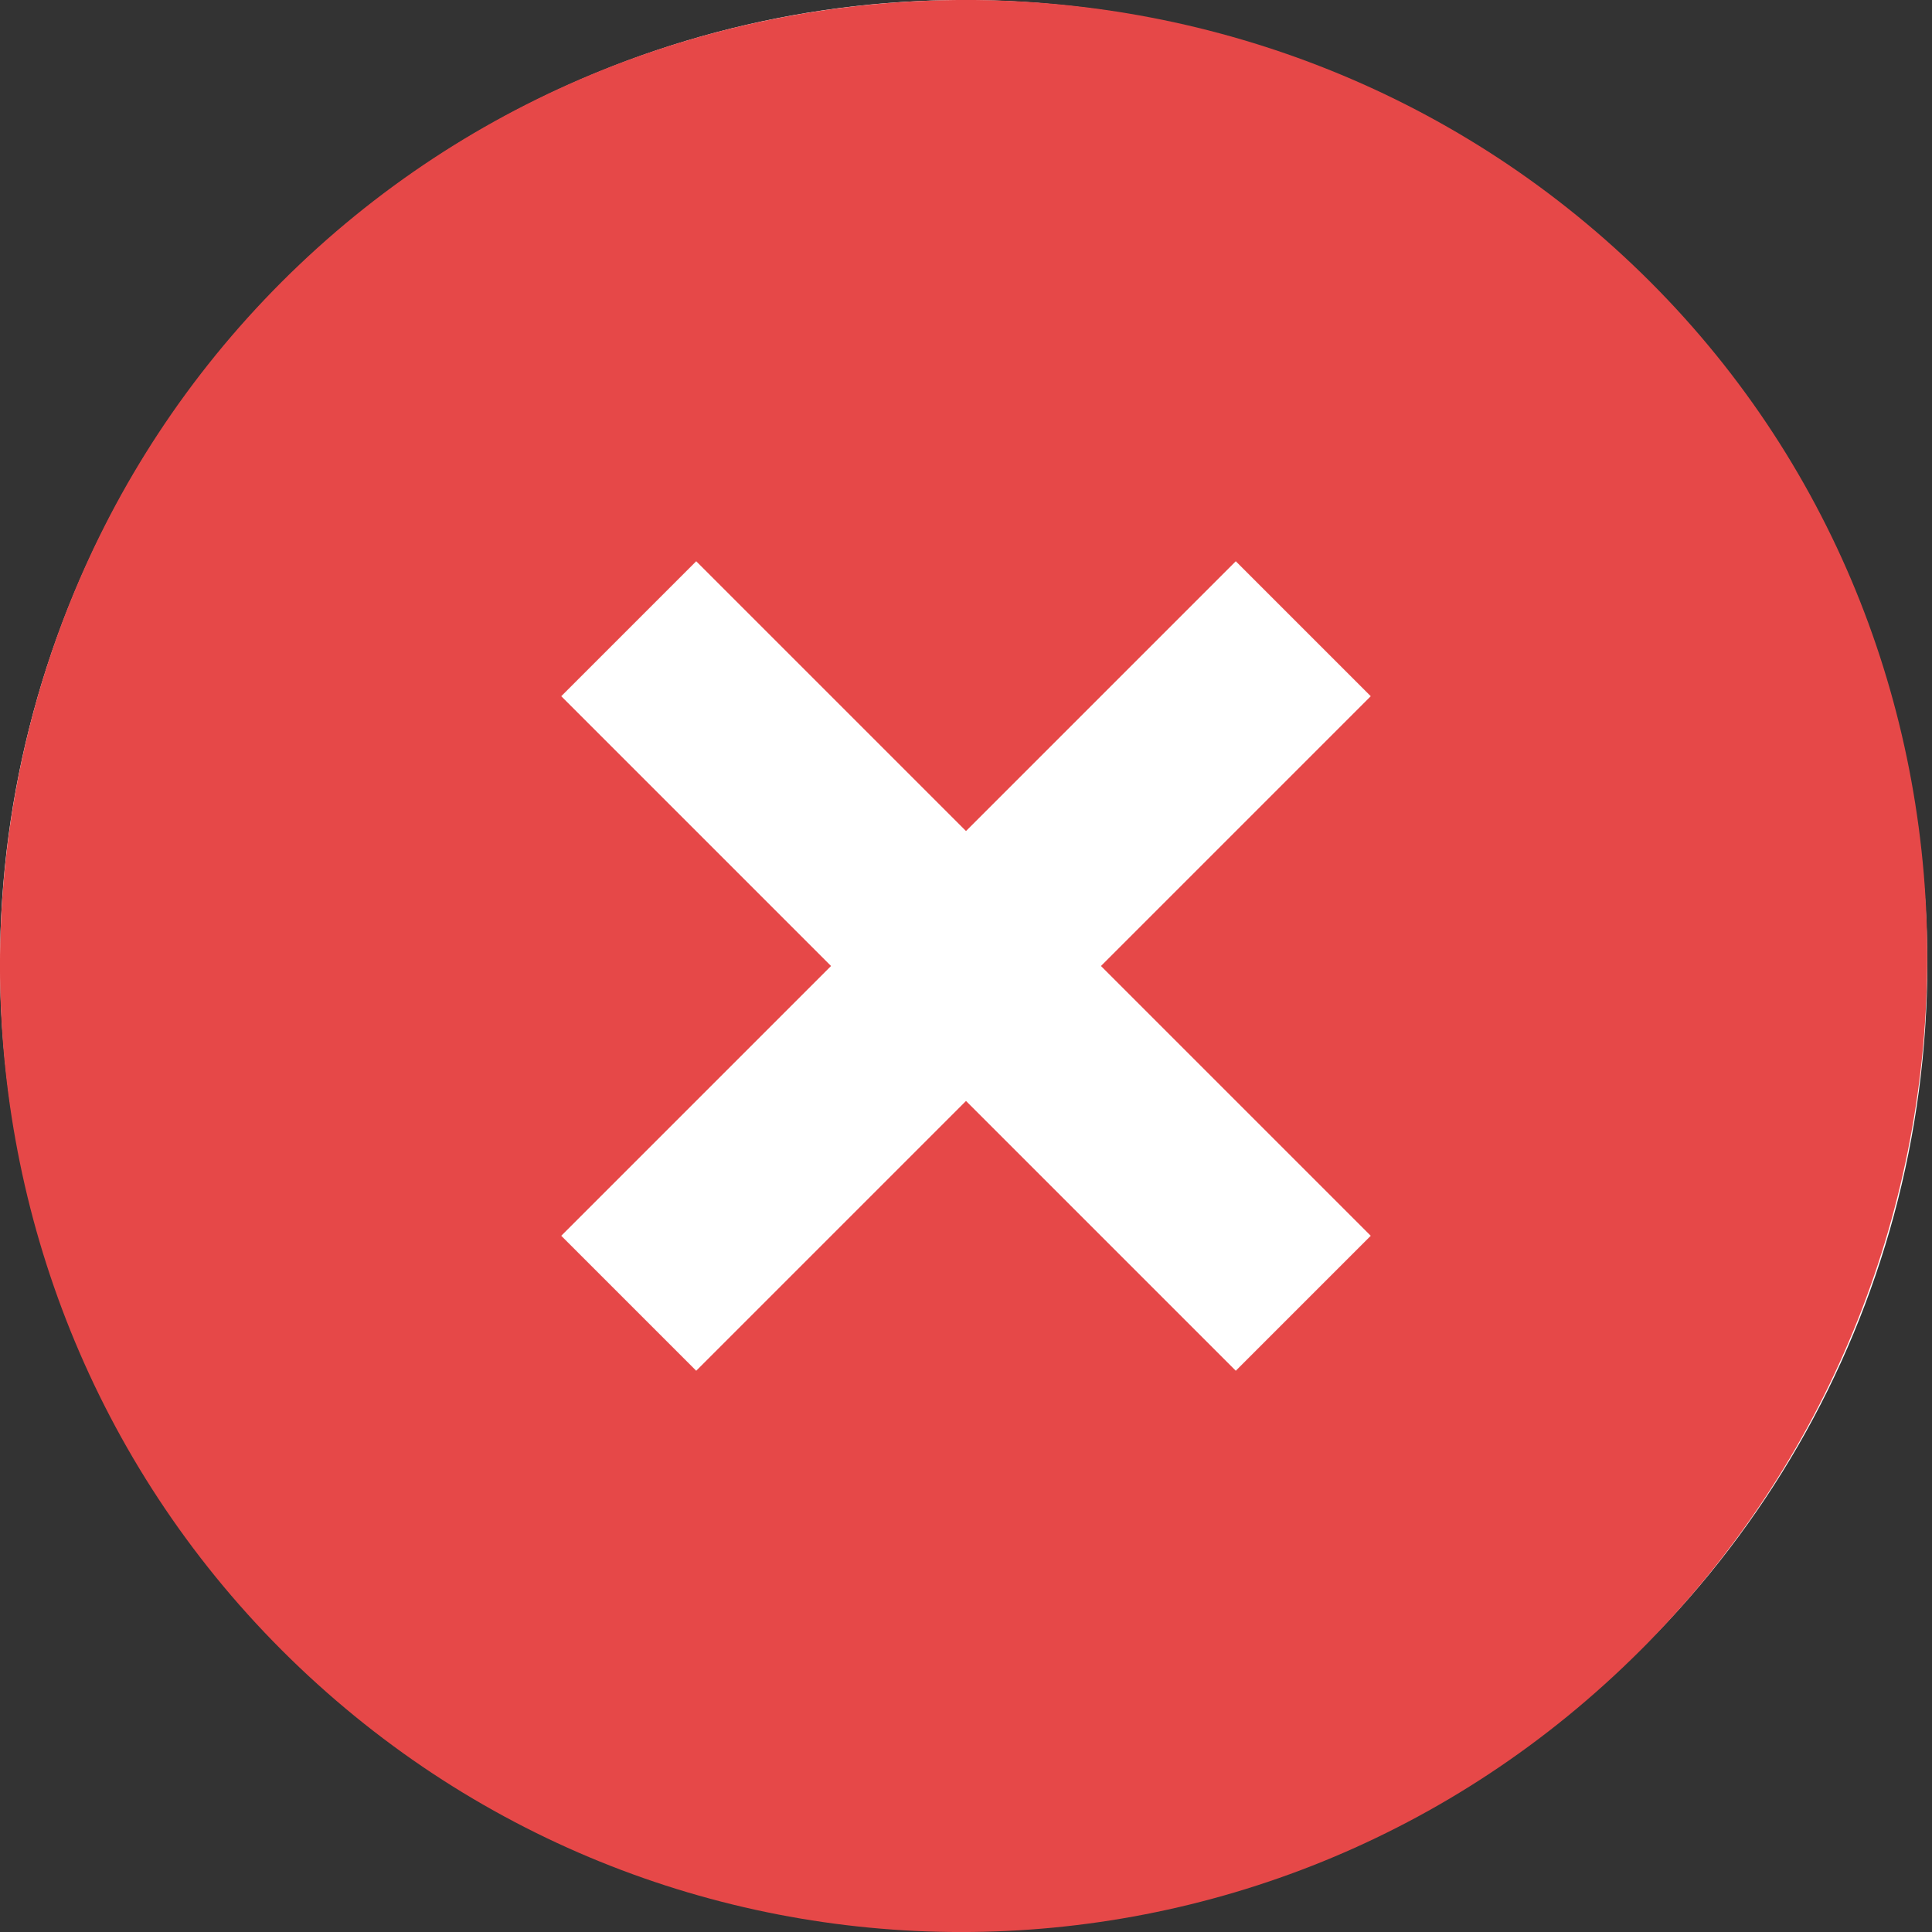 <svg width="14" height="14" viewBox="0 0 14 14" fill="none" xmlns="http://www.w3.org/2000/svg">
<rect x="0" y="0" width="14" height="14" fill="#333333" stroke="none"/>
<circle cx="6.983" cy="6.983" r="6.983" fill="white"/>
<path d="M11.958 2.042C9.234 -0.681 4.766 -0.681 2.042 2.042C-0.681 4.766 -0.681 9.234 2.042 11.958C4.766 14.681 9.165 14.681 11.888 11.958C14.611 9.234 14.681 4.766 11.958 2.042ZM8.955 9.933L7 7.978L5.045 9.933L4.067 8.955L6.022 7L4.067 5.045L5.045 4.067L7 6.022L8.955 4.067L9.933 5.045L7.978 7L9.933 8.955L8.955 9.933Z" fill="#E64848"/>
</svg>
